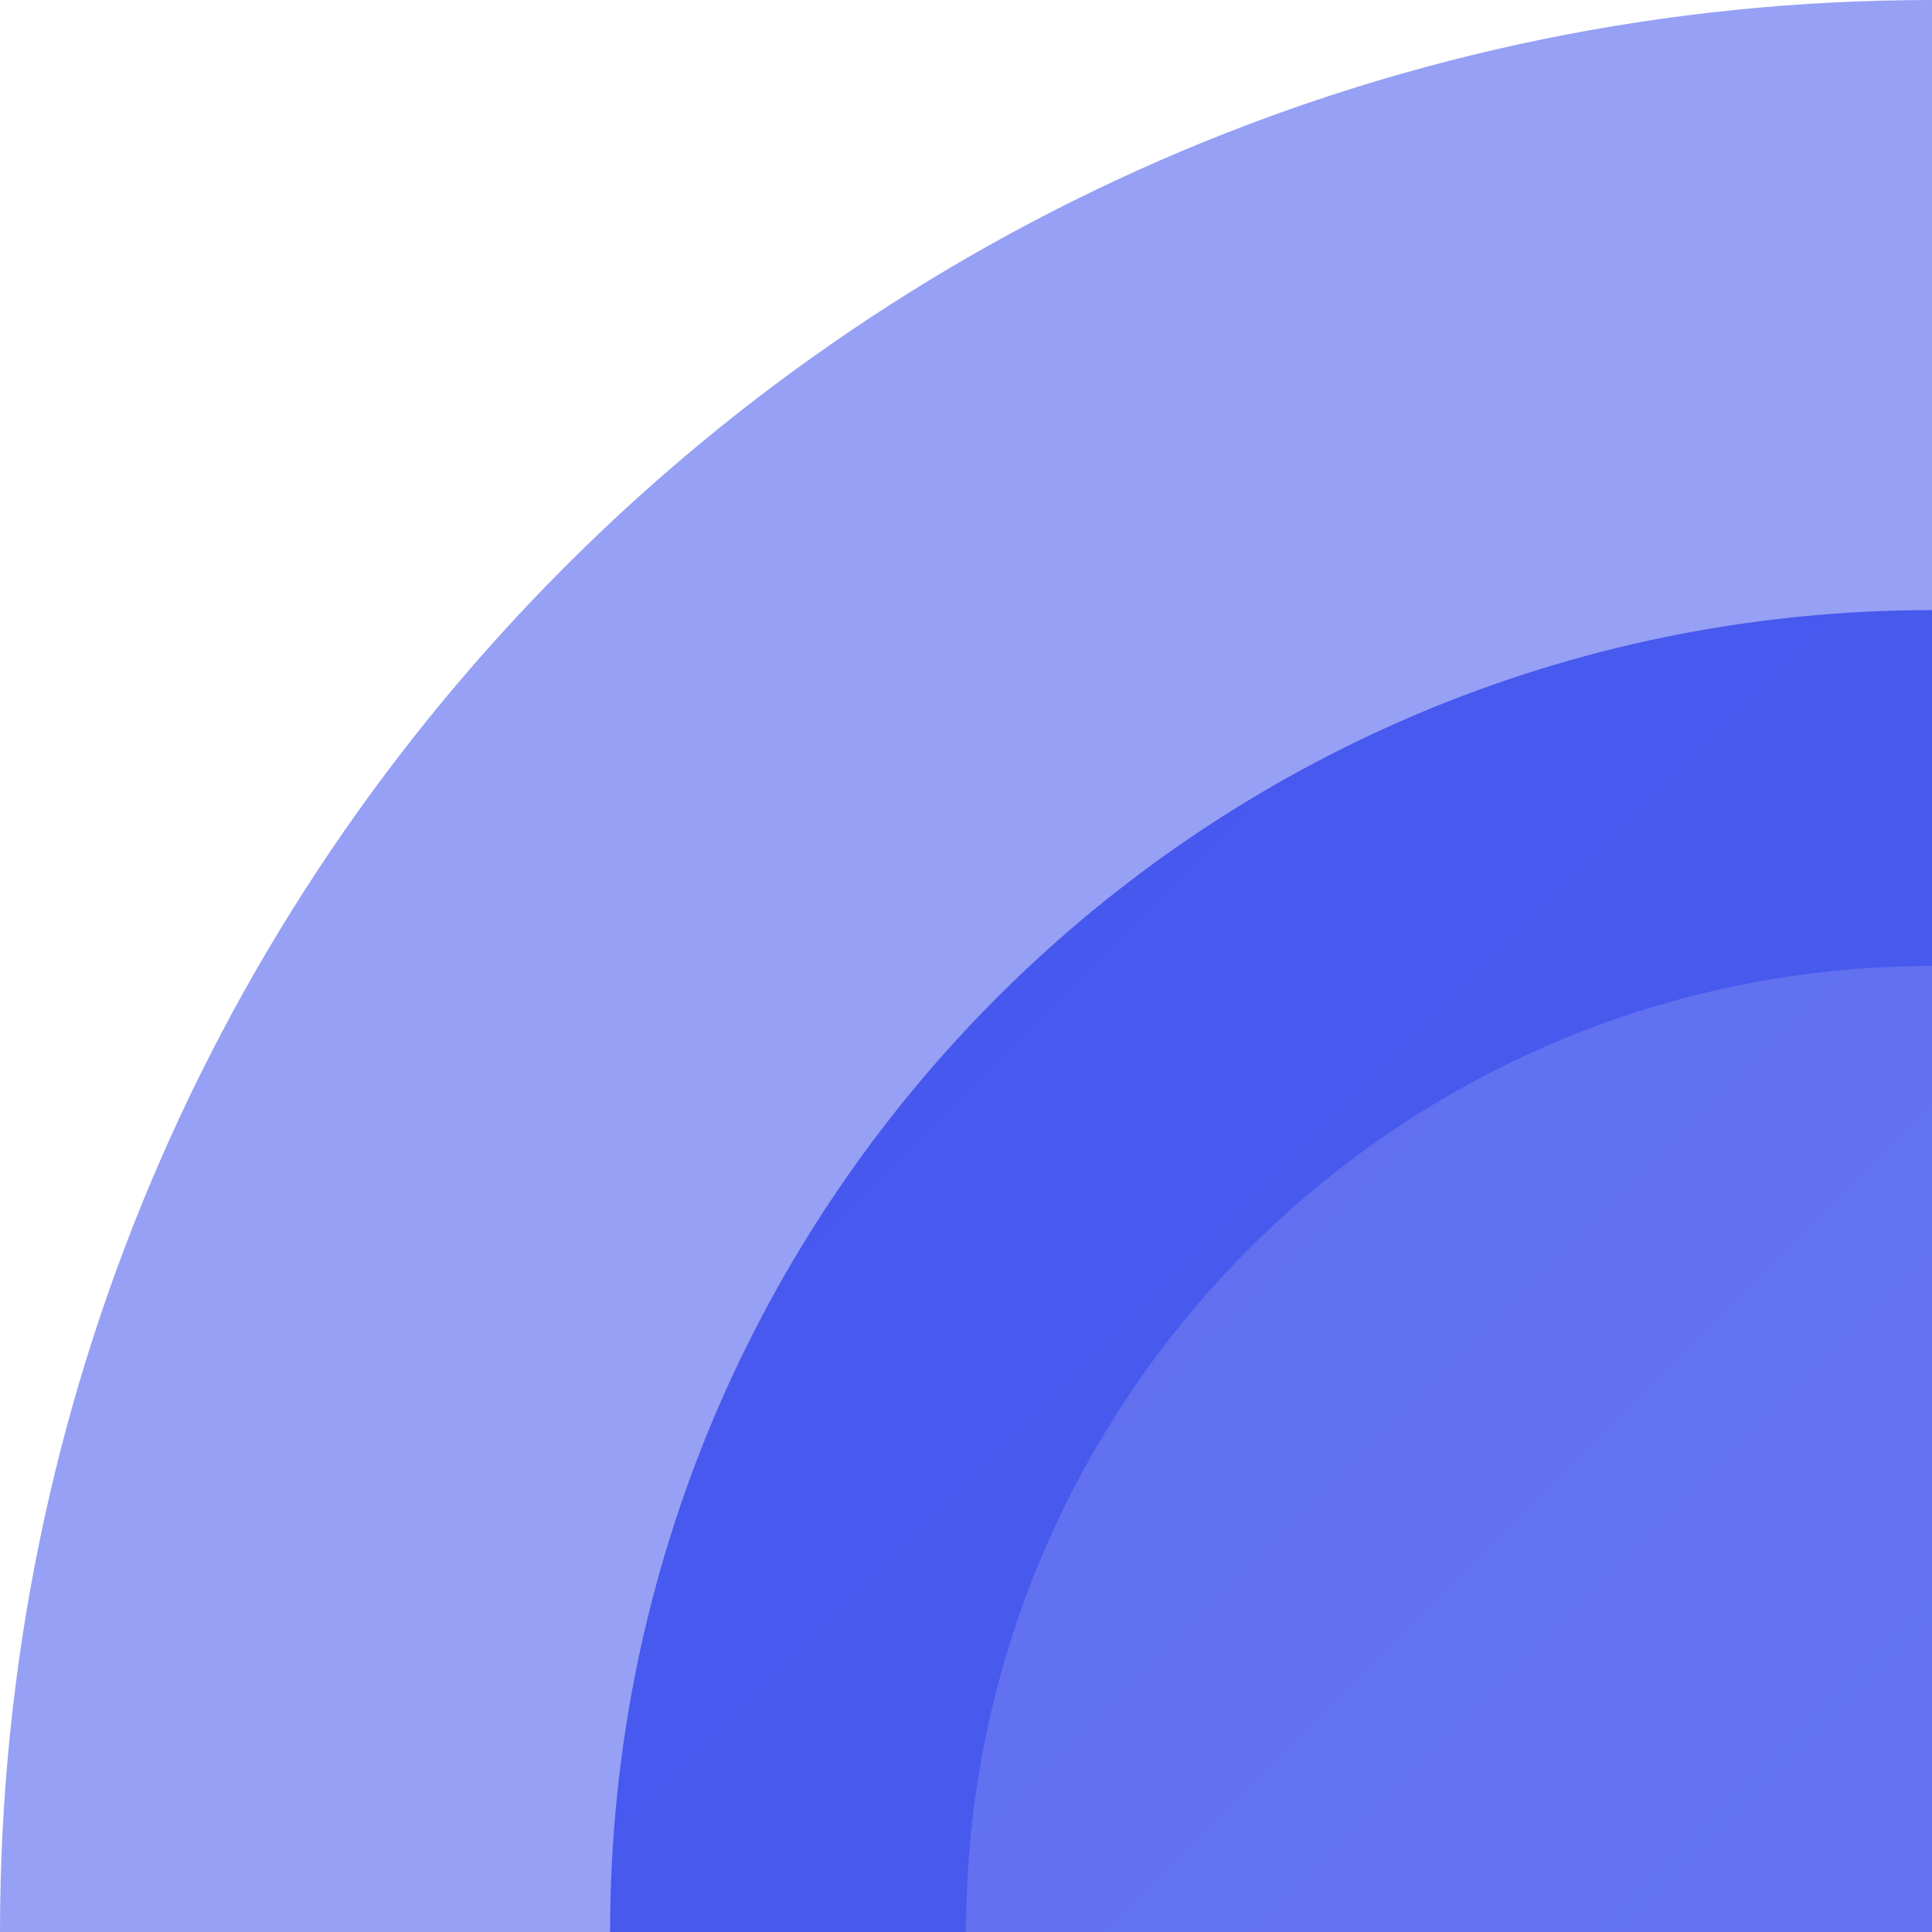 <svg width="133" height="133" viewBox="0 0 133 133" fill="none" xmlns="http://www.w3.org/2000/svg">
<path fill-rule="evenodd" clip-rule="evenodd" d="M42 133L133 133L133 42C82.742 42 42 82.742 42 133Z" fill="url(#paint0_linear_110_122)" fill-opacity="0.77"/>
<path fill-rule="evenodd" clip-rule="evenodd" d="M66.5 133C66.5 96.273 96.273 66.5 133 66.5L133 1.52588e-05C59.547 8.83733e-06 -8.83726e-06 59.546 -1.52588e-05 133L66.5 133Z" fill="#2F43EC" fill-opacity="0.5"/>
<defs>
<linearGradient id="paint0_linear_110_122" x1="40.548" y1="70.075" x2="118.479" y2="148.005" gradientUnits="userSpaceOnUse">
<stop stop-color="#2F43EC"/>
<stop offset="1" stop-color="#3749EB"/>
</linearGradient>
</defs>
</svg>
